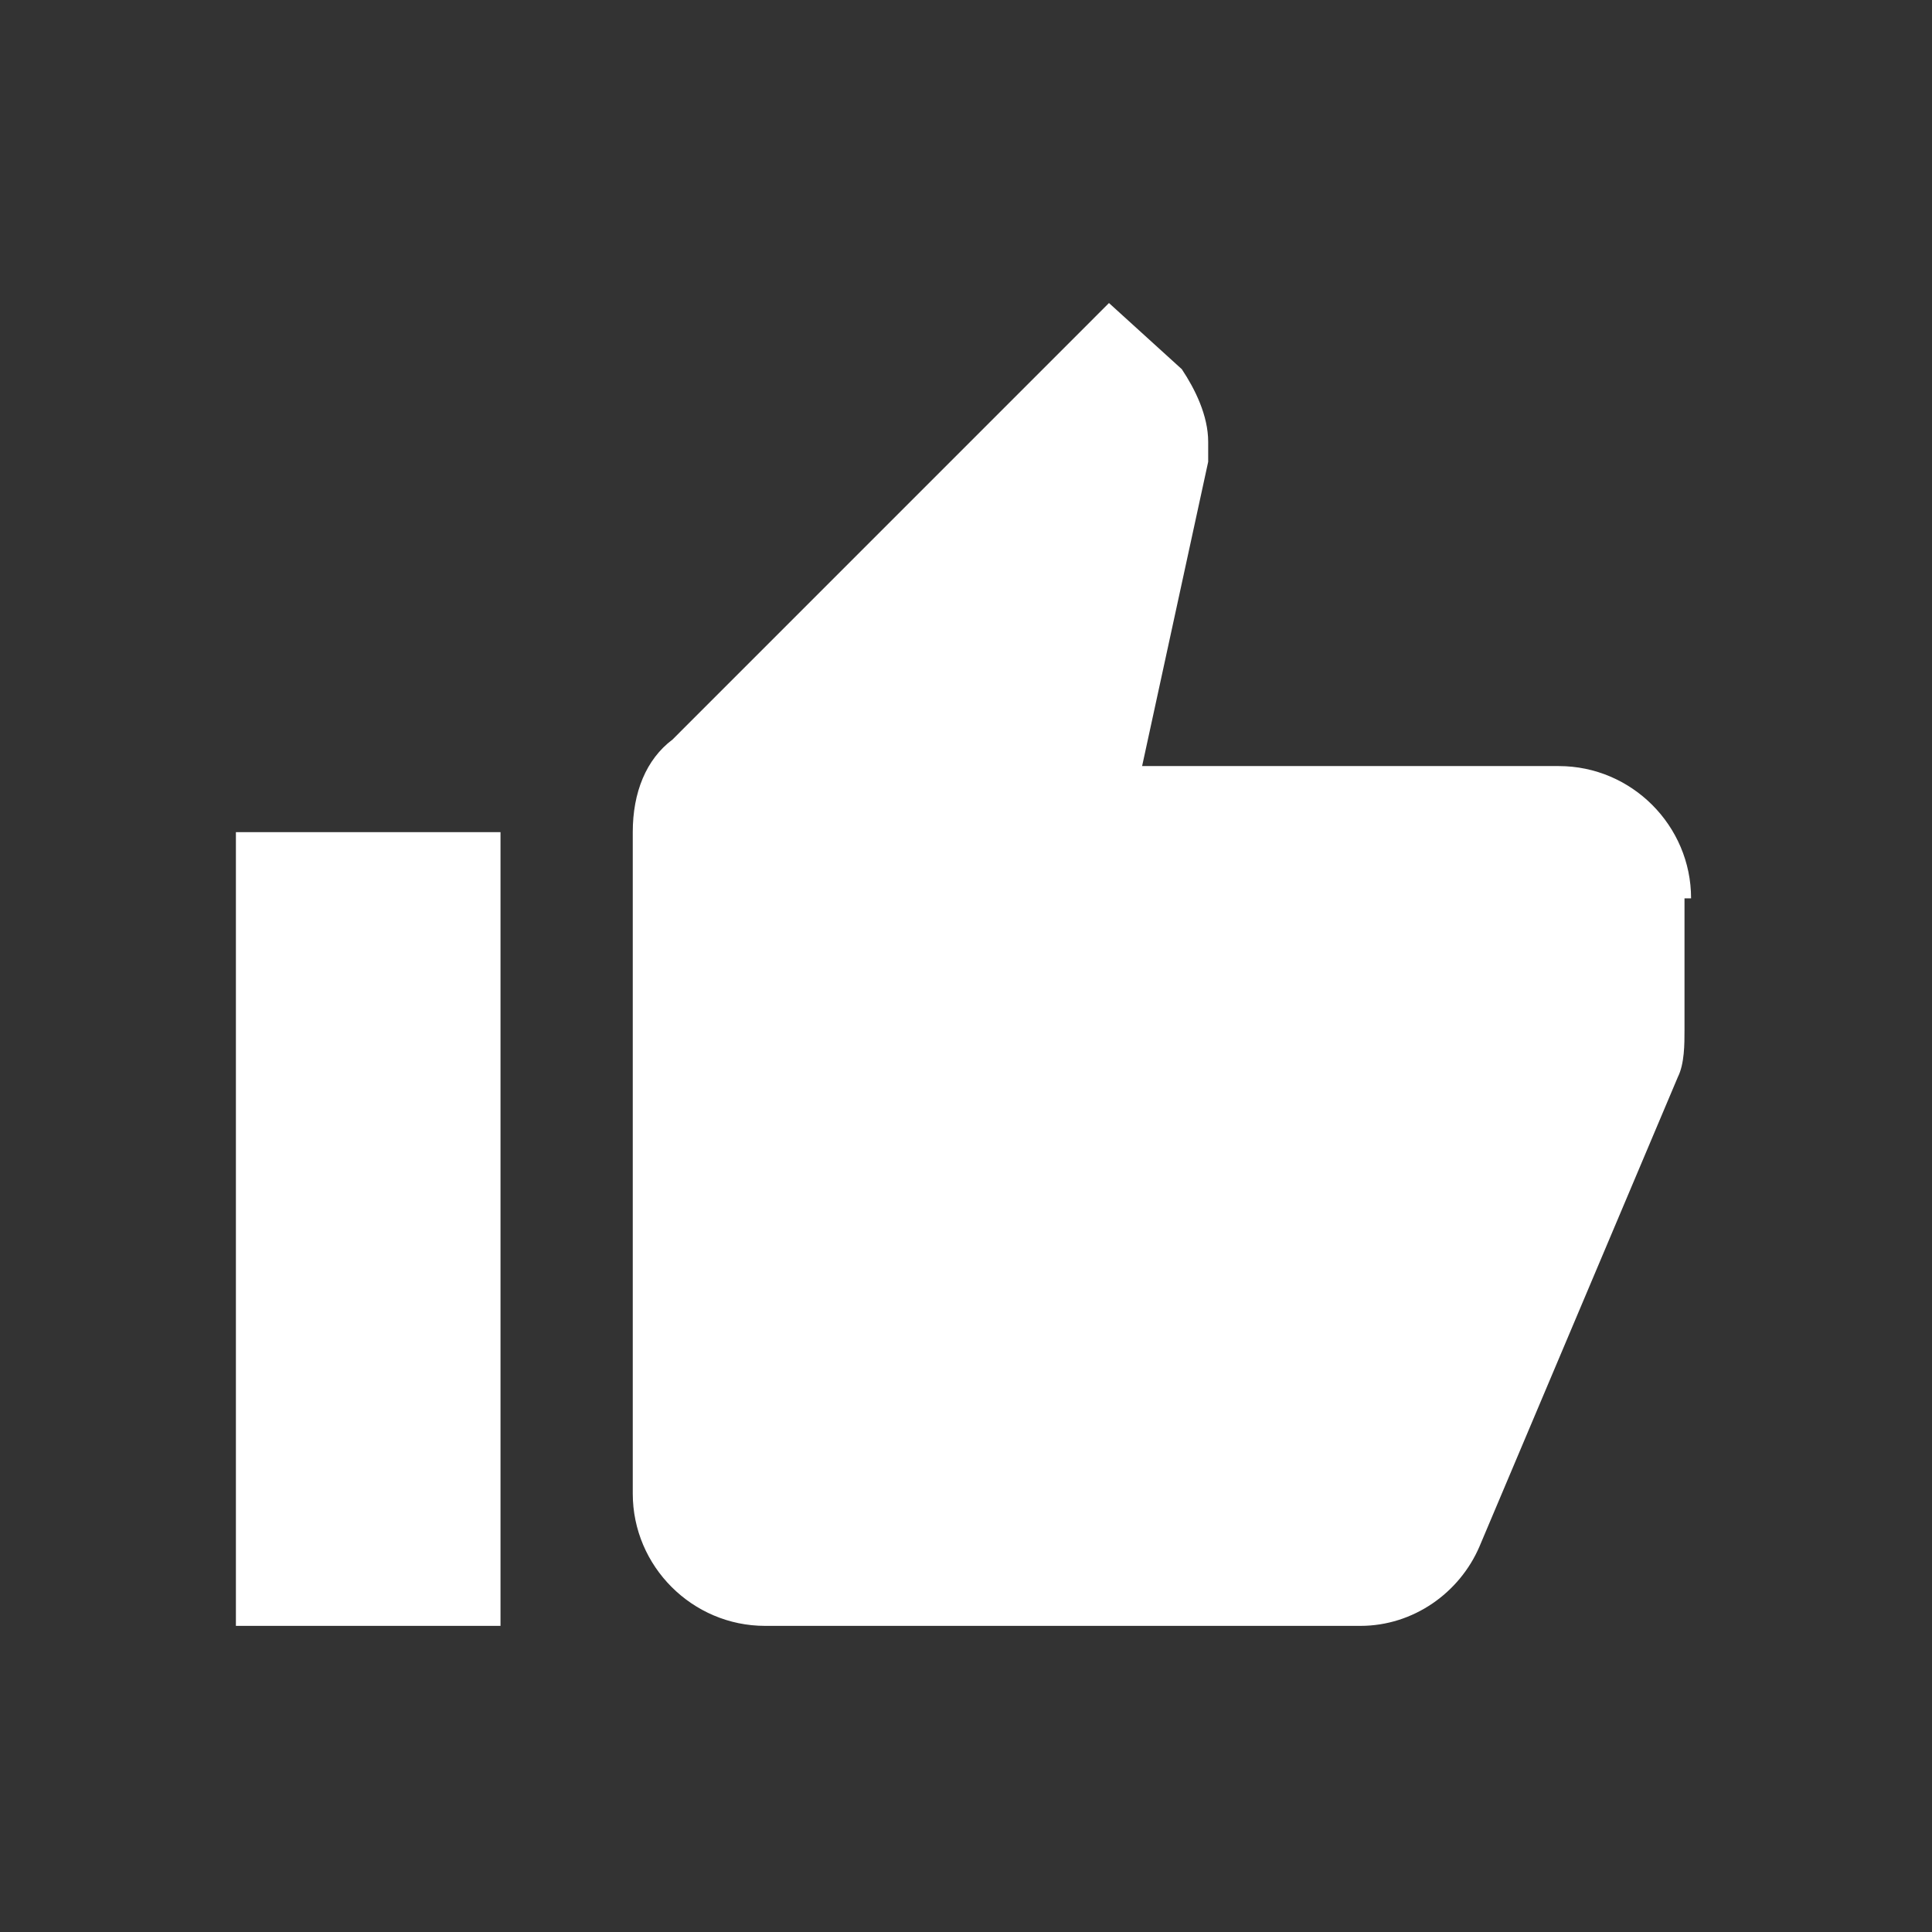 <?xml version="1.0" standalone="no"?><!DOCTYPE svg PUBLIC "-//W3C//DTD SVG 1.1//EN" "http://www.w3.org/Graphics/SVG/1.1/DTD/svg11.dtd"><svg width="200" height="200" viewBox="0 0 200 200" version="1.1" xmlns="http://www.w3.org/2000/svg" xmlns:xlink="http://www.w3.org/1999/xlink"><rect x="0" y="0" width="200" height="200" fill="#333333" stroke="none"/><defs><style type="text/css"><![CDATA[
@font-face { font-family: ifont; src: url("//at.alicdn.com/t/font_1442373896_4754455.eot?#iefix") format("embedded-opentype"), url("//at.alicdn.com/t/font_1442373896_4754455.woff") format("woff"), url("//at.alicdn.com/t/font_1442373896_4754455.ttf") format("truetype"), url("//at.alicdn.com/t/font_1442373896_4754455.svg#ifont") format("svg"); }

]]></style></defs><g class="transform-group"><g transform="scale(0.195, 0.195)"><path d="M125.232 863.127l140.471 0 0-421.366-140.471 0L125.232 863.127zM897.744 476.897c0-38.601-31.578-70.211-70.207-70.211l-221.224 0 35.077-161.531 0-10.547c0-14.068-6.996-28.085-13.992-38.605l-38.677-35.131-231.718 231.746c-14.041 10.547-21.089 28.081-21.089 49.144l0 351.156c0 38.601 31.632 70.21 70.26 70.21l316.025 0c28.081 0 52.669-17.542 63.216-42.153l105.337-249.283c3.498-6.995 3.498-17.539 3.498-24.584l0-70.211L897.744 476.897C897.744 480.421 897.744 476.897 897.744 476.897" fill="#fff"></path></g></g></svg>